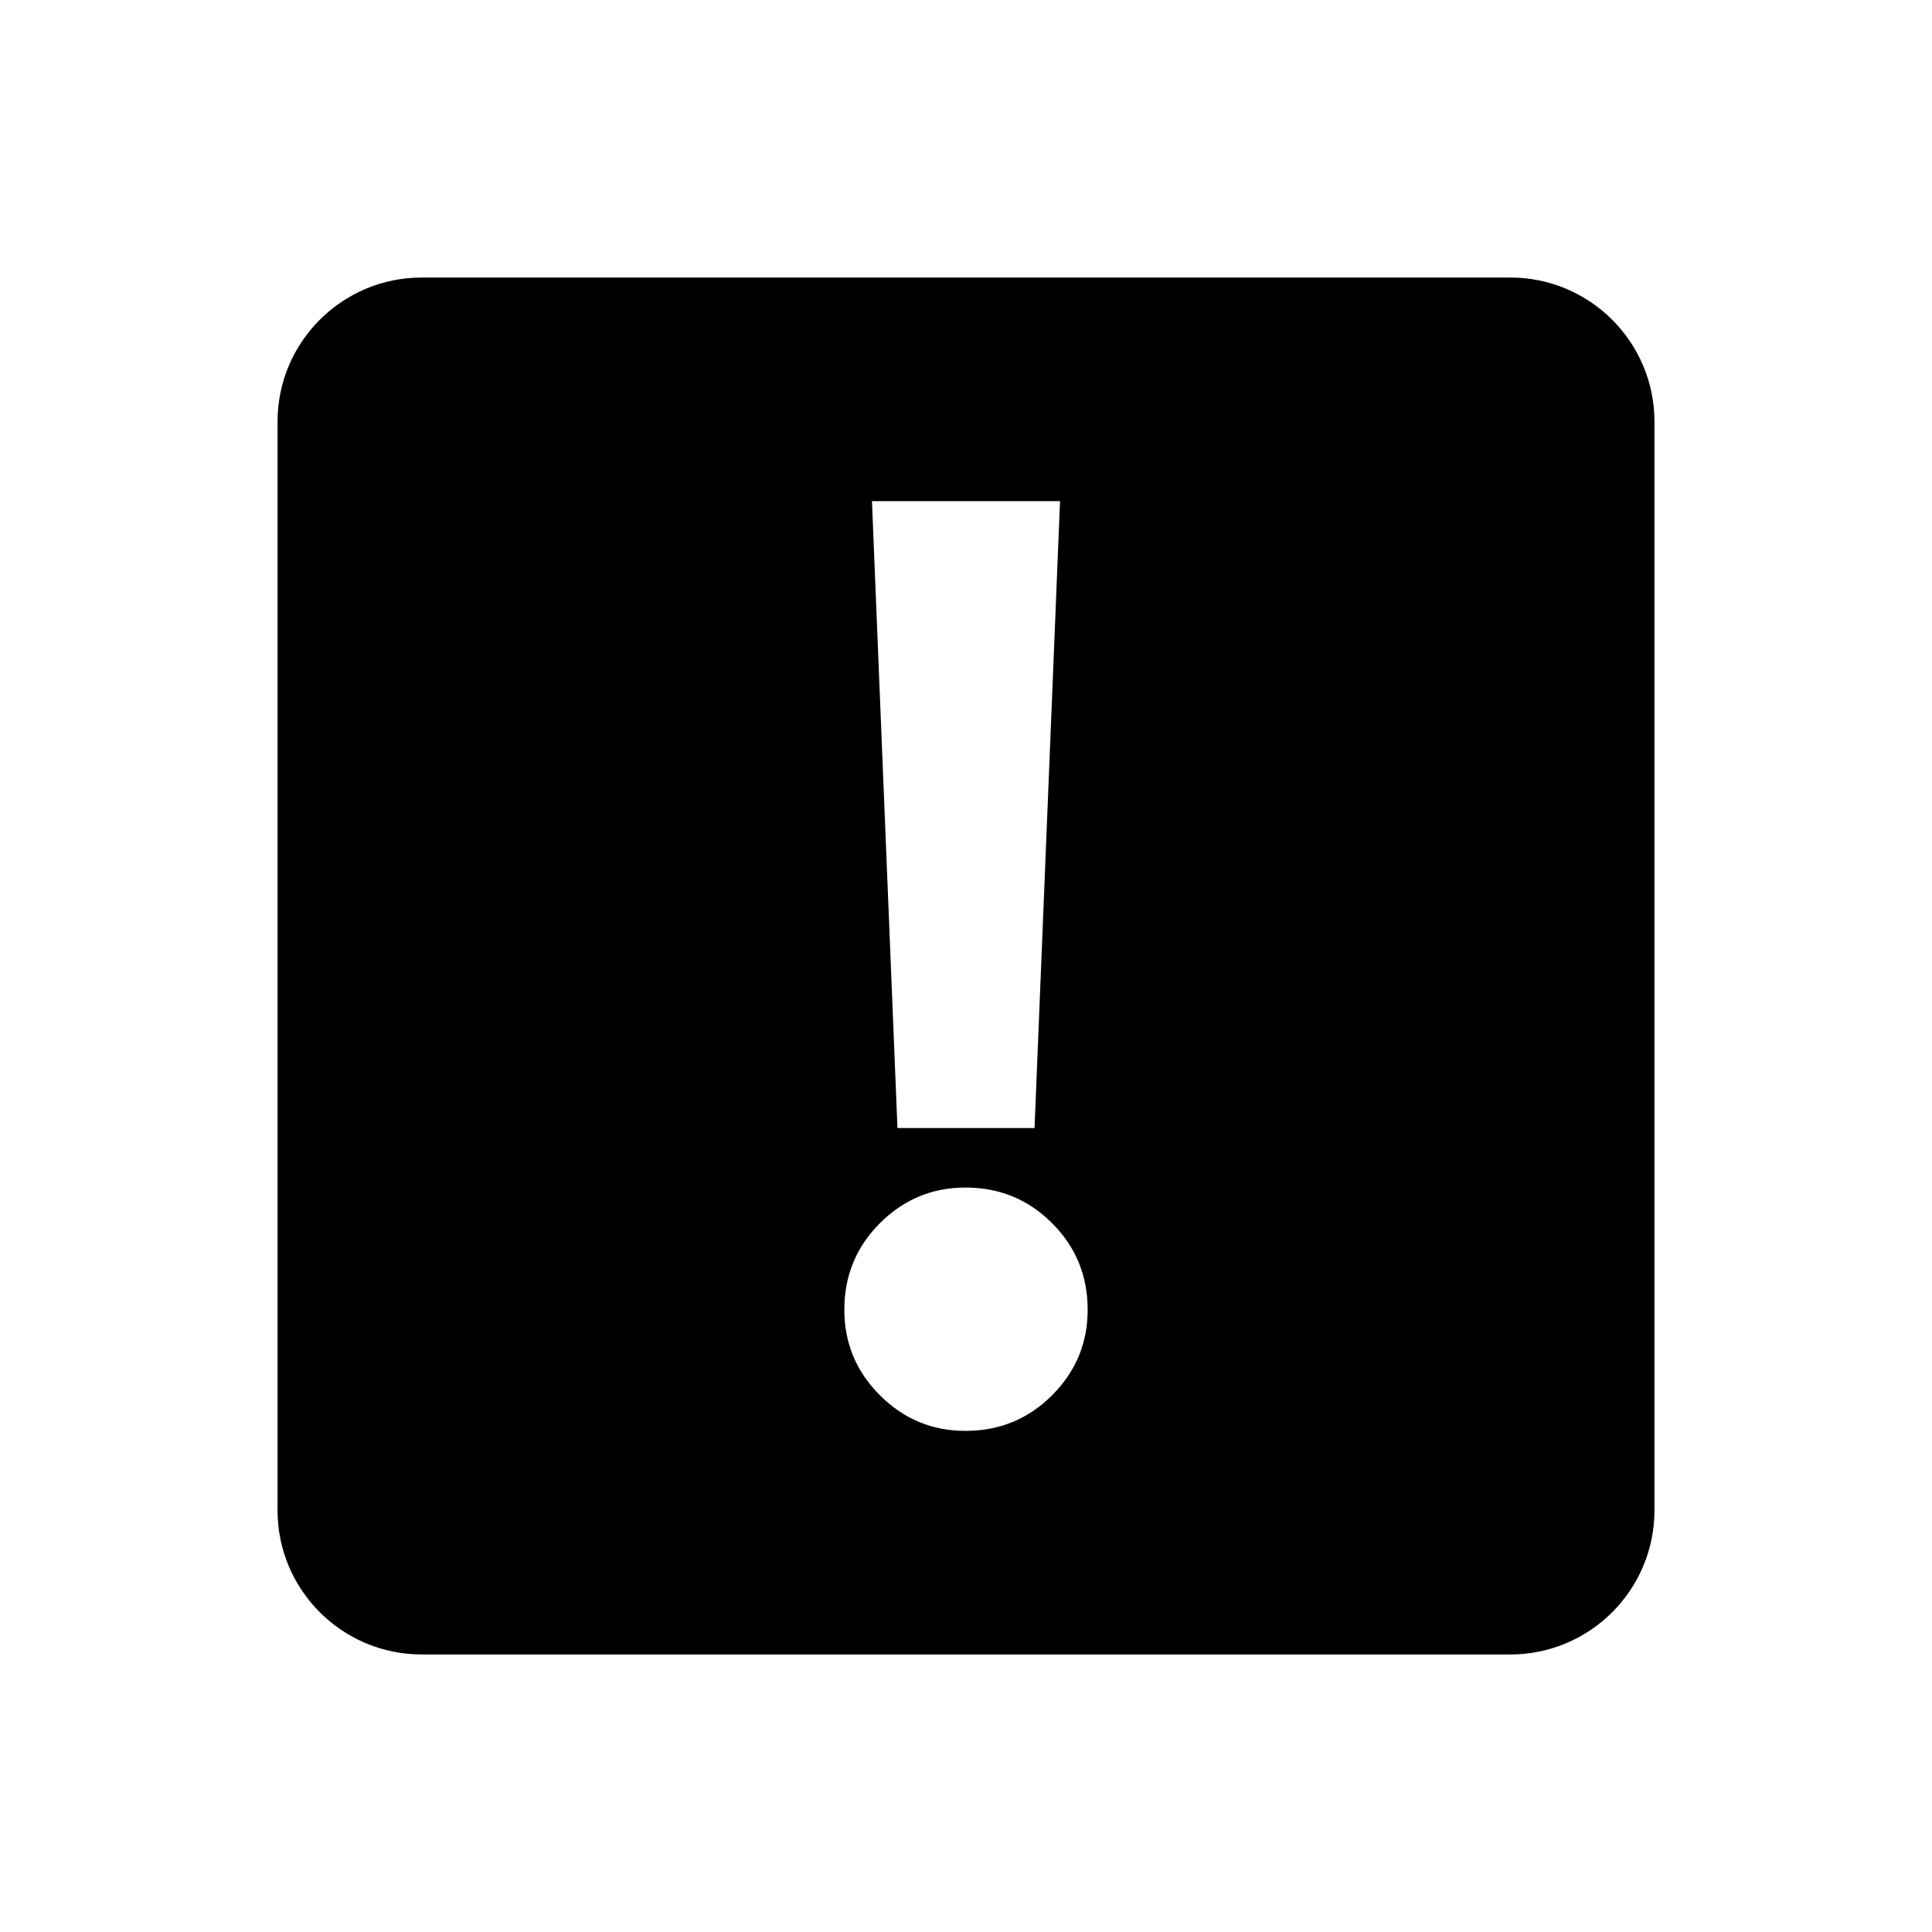 <?xml version="1.0" encoding="UTF-8"?>
<svg id="_--WorkSpace" data-name="--WorkSpace" xmlns="http://www.w3.org/2000/svg" viewBox="0 0 1000 1000">
  <path d="M781.712,143.653H218.288c-41.219,0-74.634,33.415-74.634,74.634v563.426c0,41.219,33.415,74.634,74.634,74.634h563.424c41.219,0,74.634-33.415,74.634-74.634V218.287c0-41.219-33.415-74.634-74.634-74.634ZM548.674,259.375l-13.199,324.5h-70.95l-13.2-324.5h97.35ZM544.549,722.199c-12.289,12.281-27.225,18.426-44.824,18.426-17.239,0-31.994-6.145-44.275-18.426-12.289-12.28-18.425-27.035-18.425-44.275,0-17.6,6.136-32.535,18.425-44.824,12.281-12.281,27.036-18.426,44.275-18.426,17.6,0,32.535,6.145,44.824,18.426,12.281,12.289,18.426,27.225,18.426,44.824,0,17.24-6.145,31.995-18.426,44.275Z"/>
</svg>